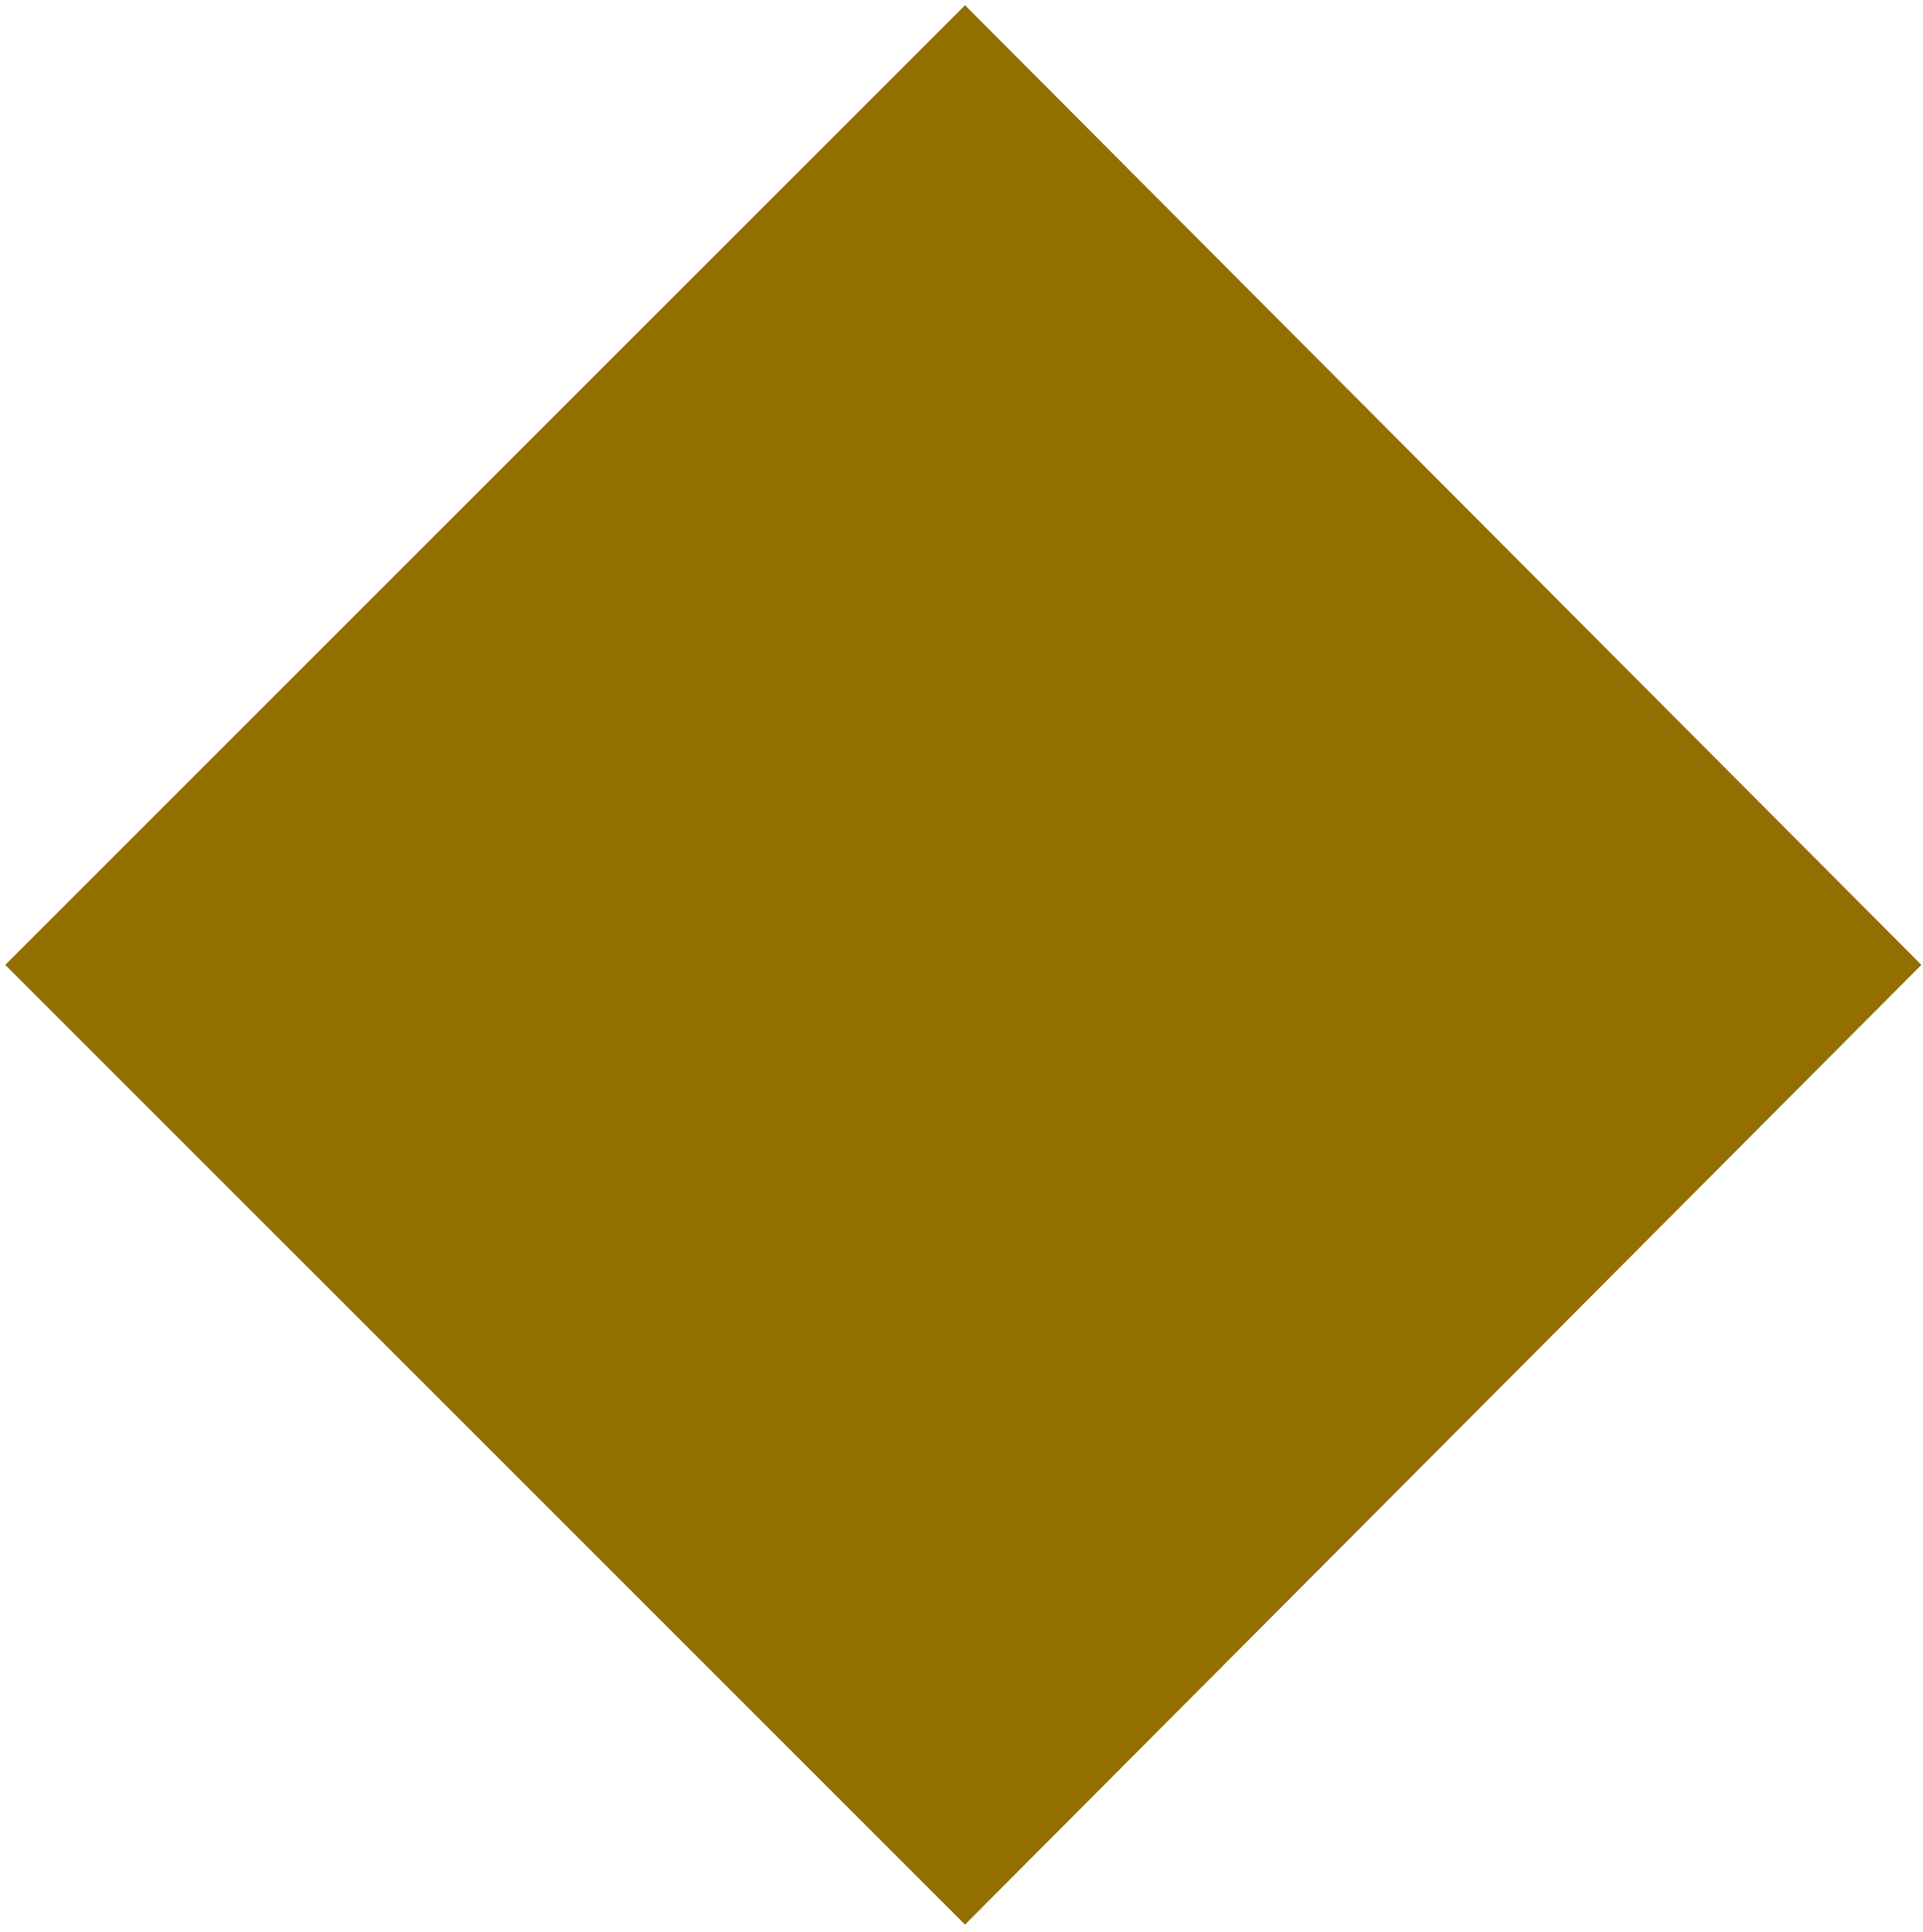 <svg width="216" height="217" viewBox="0 0 216 217" fill="none" xmlns="http://www.w3.org/2000/svg">
<path d="M2 108.394L108.394 2L214.408 108.394L108.394 214.789L2 108.394Z" fill="#936F01" stroke="#936F01" stroke-width="2"/>
</svg>
